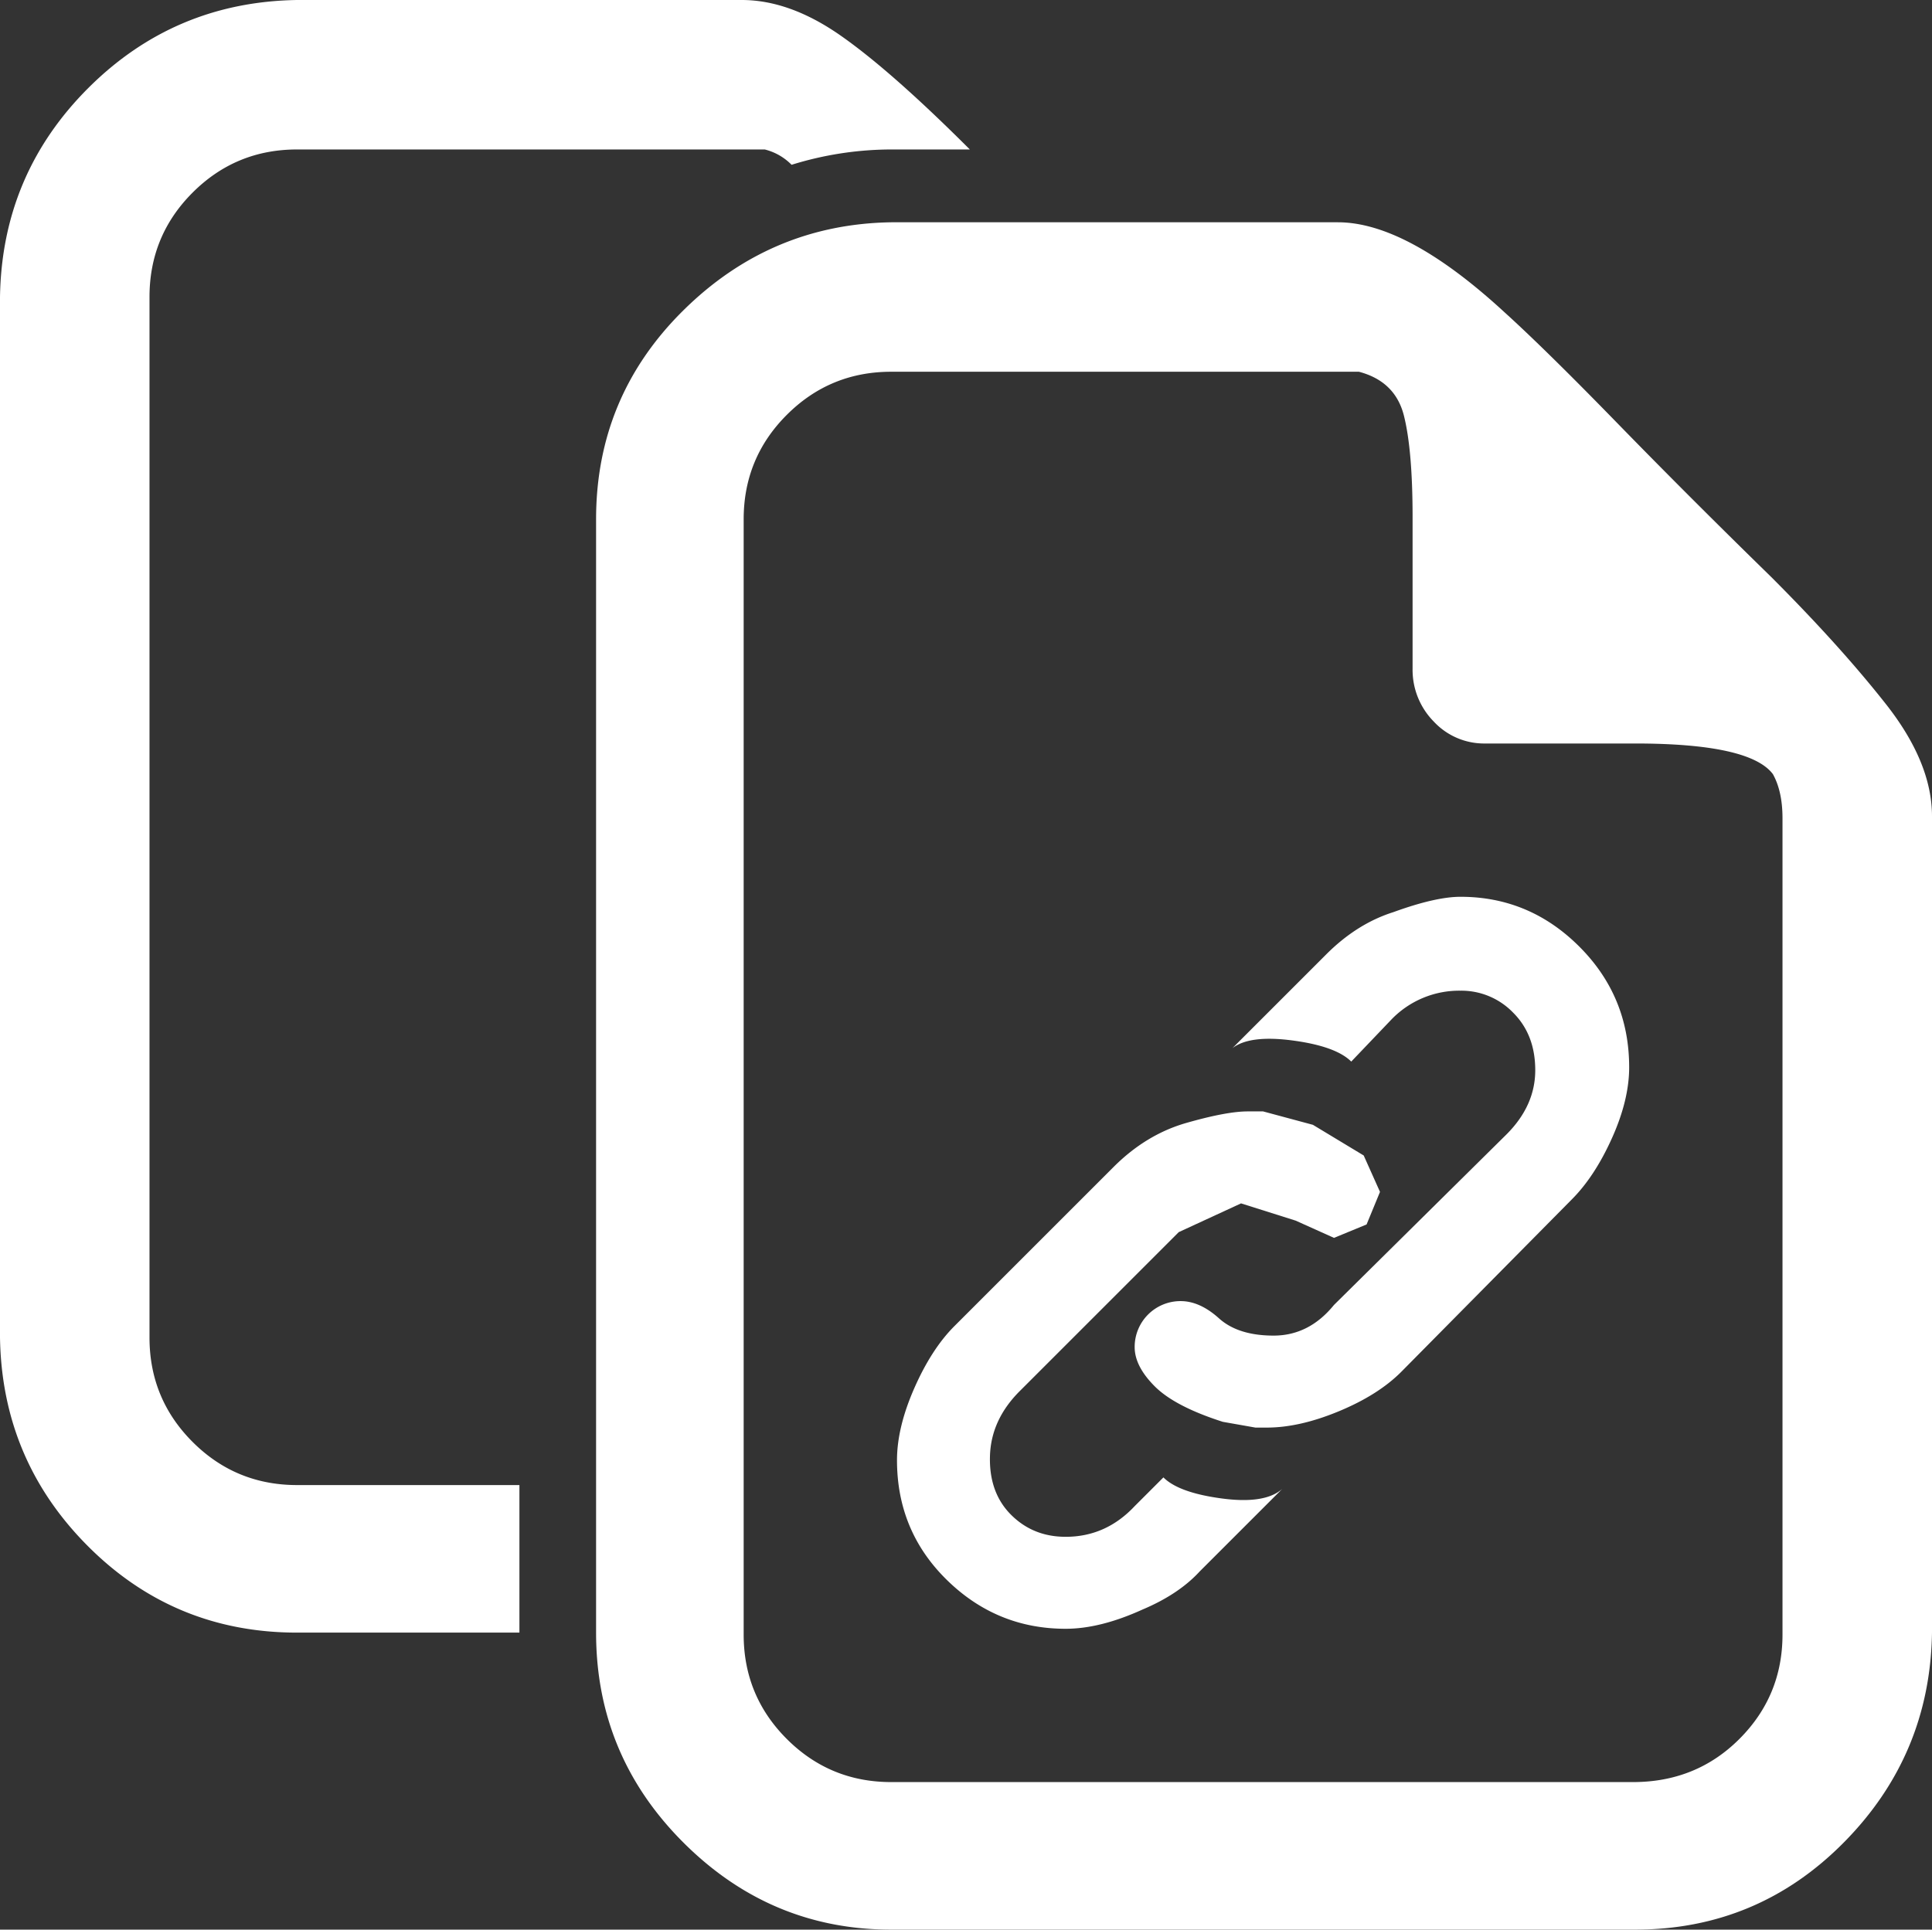 <svg id="Layer_1" data-name="Layer 1" xmlns="http://www.w3.org/2000/svg" width="1008" height="1007" viewBox="0 0 1008 1007"><rect x="0" y="0" width="1008" height="1007" fill="#333333" stroke="none"/><title>document</title><path d="M155,775H271v77H155q-64,0-109-45T0,698V155Q1,91,46,46T155,0H387q25,0,51.5,18.5T506,78H465a176.11,176.11,0,0,0-52,8,29.66,29.66,0,0,0-14-8H155q-32,0-54.5,22.5T78,155V698q0,32,22.5,54.5T155,775ZM984,367.5q24,30.5,24,58.5V852q-1,64-46,109.5T853,1007H465q-63,0-108.5-45.5T311,852V271q0-64,45.5-109T465,116H698q36,0,87,47,21,19,58.5,57.5T924,301Q960,337,984,367.5ZM930,853V427q0-14-5-23-12-16-72-16H775a35.89,35.89,0,0,1-27-11.5A38.41,38.41,0,0,1,737,349V270q0-35-4.5-53T709,194H465q-32,0-54.5,22.5T388,271V853q0,32,22.5,54.5T465,930H852q33,0,55.5-22.5T930,853ZM661,745h-6l-17-3q-25-8-35.5-18.5T592,703a23.9,23.9,0,0,1,24-24q10,0,20,9t28.5,9q18.5,0,31.5-16l90-89q15-15,15-33.5t-11.5-30A37.51,37.51,0,0,0,762,517a49.1,49.1,0,0,0-36,15l-21,22q-8-8-30.5-11T643,547l49-49q16-16,35-22,22-8,35-8,36,0,62,26t26,63q0,17-9,37t-21,32l-89,90q-12,12-32.5,20.5T661,745ZM651,580h8l26,7,26.5,16,8.5,19-7,17-17,7-20-9-28.5-9L615,643l-83,83q-15,15-15.5,34t11,30.5Q539,802,556,802q21,0,36-16l15-15q8,8,30.5,11t31.5-5l-43,43q-11,12-30,20-22,10-40,10-36,0-62-25.5T468,762q0-17,9-37.5T498,692l83-83q17-17,38-23T651,580Z" fill="#fff"/></svg>
